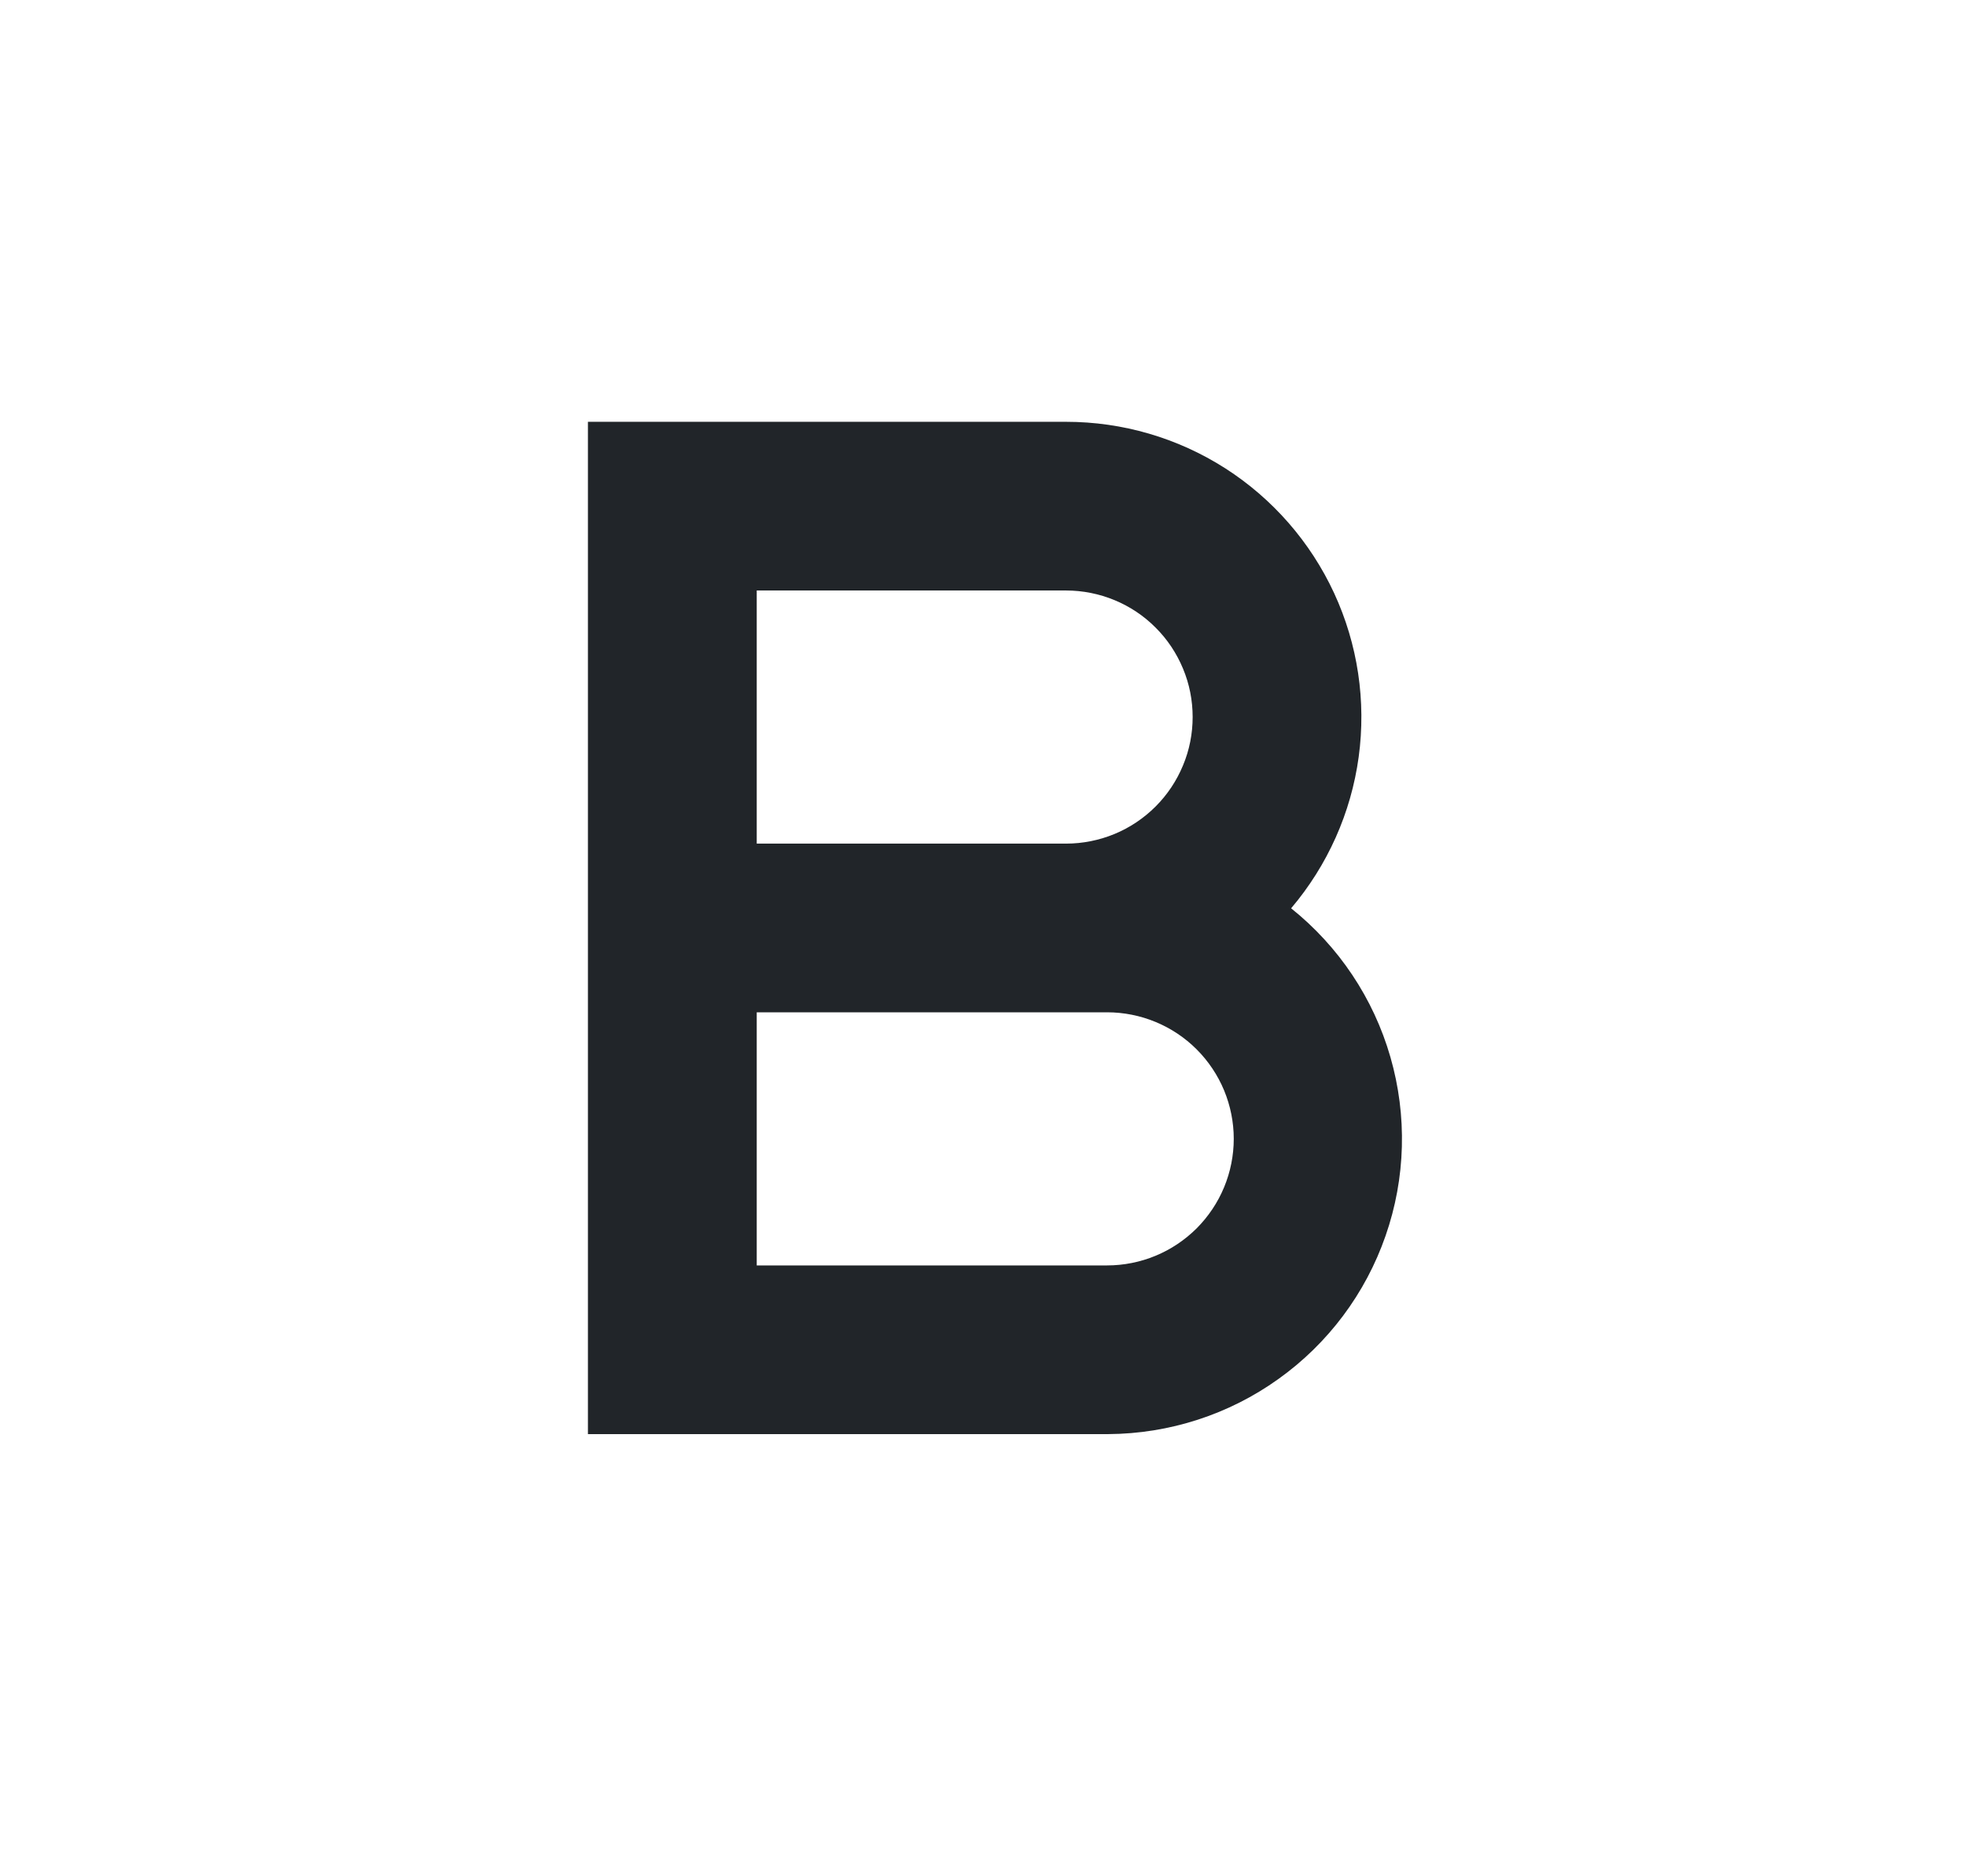 <?xml version="1.0" encoding="UTF-8" standalone="no"?><svg width='22' height='21' viewBox='0 0 22 21' fill='none' xmlns='http://www.w3.org/2000/svg'>
<path d='M12.402 16.051H6.579V4.721H11.93C12.561 4.721 13.178 4.901 13.71 5.241C14.241 5.581 14.664 6.066 14.929 6.638C15.194 7.211 15.289 7.847 15.204 8.472C15.119 9.097 14.856 9.685 14.448 10.166C14.981 10.592 15.37 11.174 15.559 11.831C15.748 12.487 15.73 13.186 15.505 13.831C15.281 14.477 14.862 15.037 14.306 15.434C13.751 15.832 13.085 16.047 12.402 16.051ZM8.468 14.163H12.389C12.575 14.163 12.76 14.126 12.931 14.055C13.103 13.984 13.259 13.879 13.391 13.748C13.522 13.616 13.627 13.46 13.698 13.288C13.769 13.117 13.806 12.932 13.806 12.746C13.806 12.56 13.769 12.376 13.698 12.204C13.627 12.033 13.522 11.876 13.391 11.745C13.259 11.613 13.103 11.509 12.931 11.438C12.76 11.367 12.575 11.33 12.389 11.33H8.468V14.163ZM8.468 9.442H11.93C12.116 9.442 12.3 9.405 12.472 9.334C12.644 9.263 12.8 9.158 12.931 9.027C13.063 8.895 13.167 8.739 13.238 8.567C13.31 8.396 13.346 8.211 13.346 8.025C13.346 7.839 13.31 7.655 13.238 7.483C13.167 7.312 13.063 7.155 12.931 7.024C12.8 6.892 12.644 6.788 12.472 6.717C12.3 6.646 12.116 6.609 11.93 6.609H8.468V9.442Z' fill='#212529'/>
</svg>
